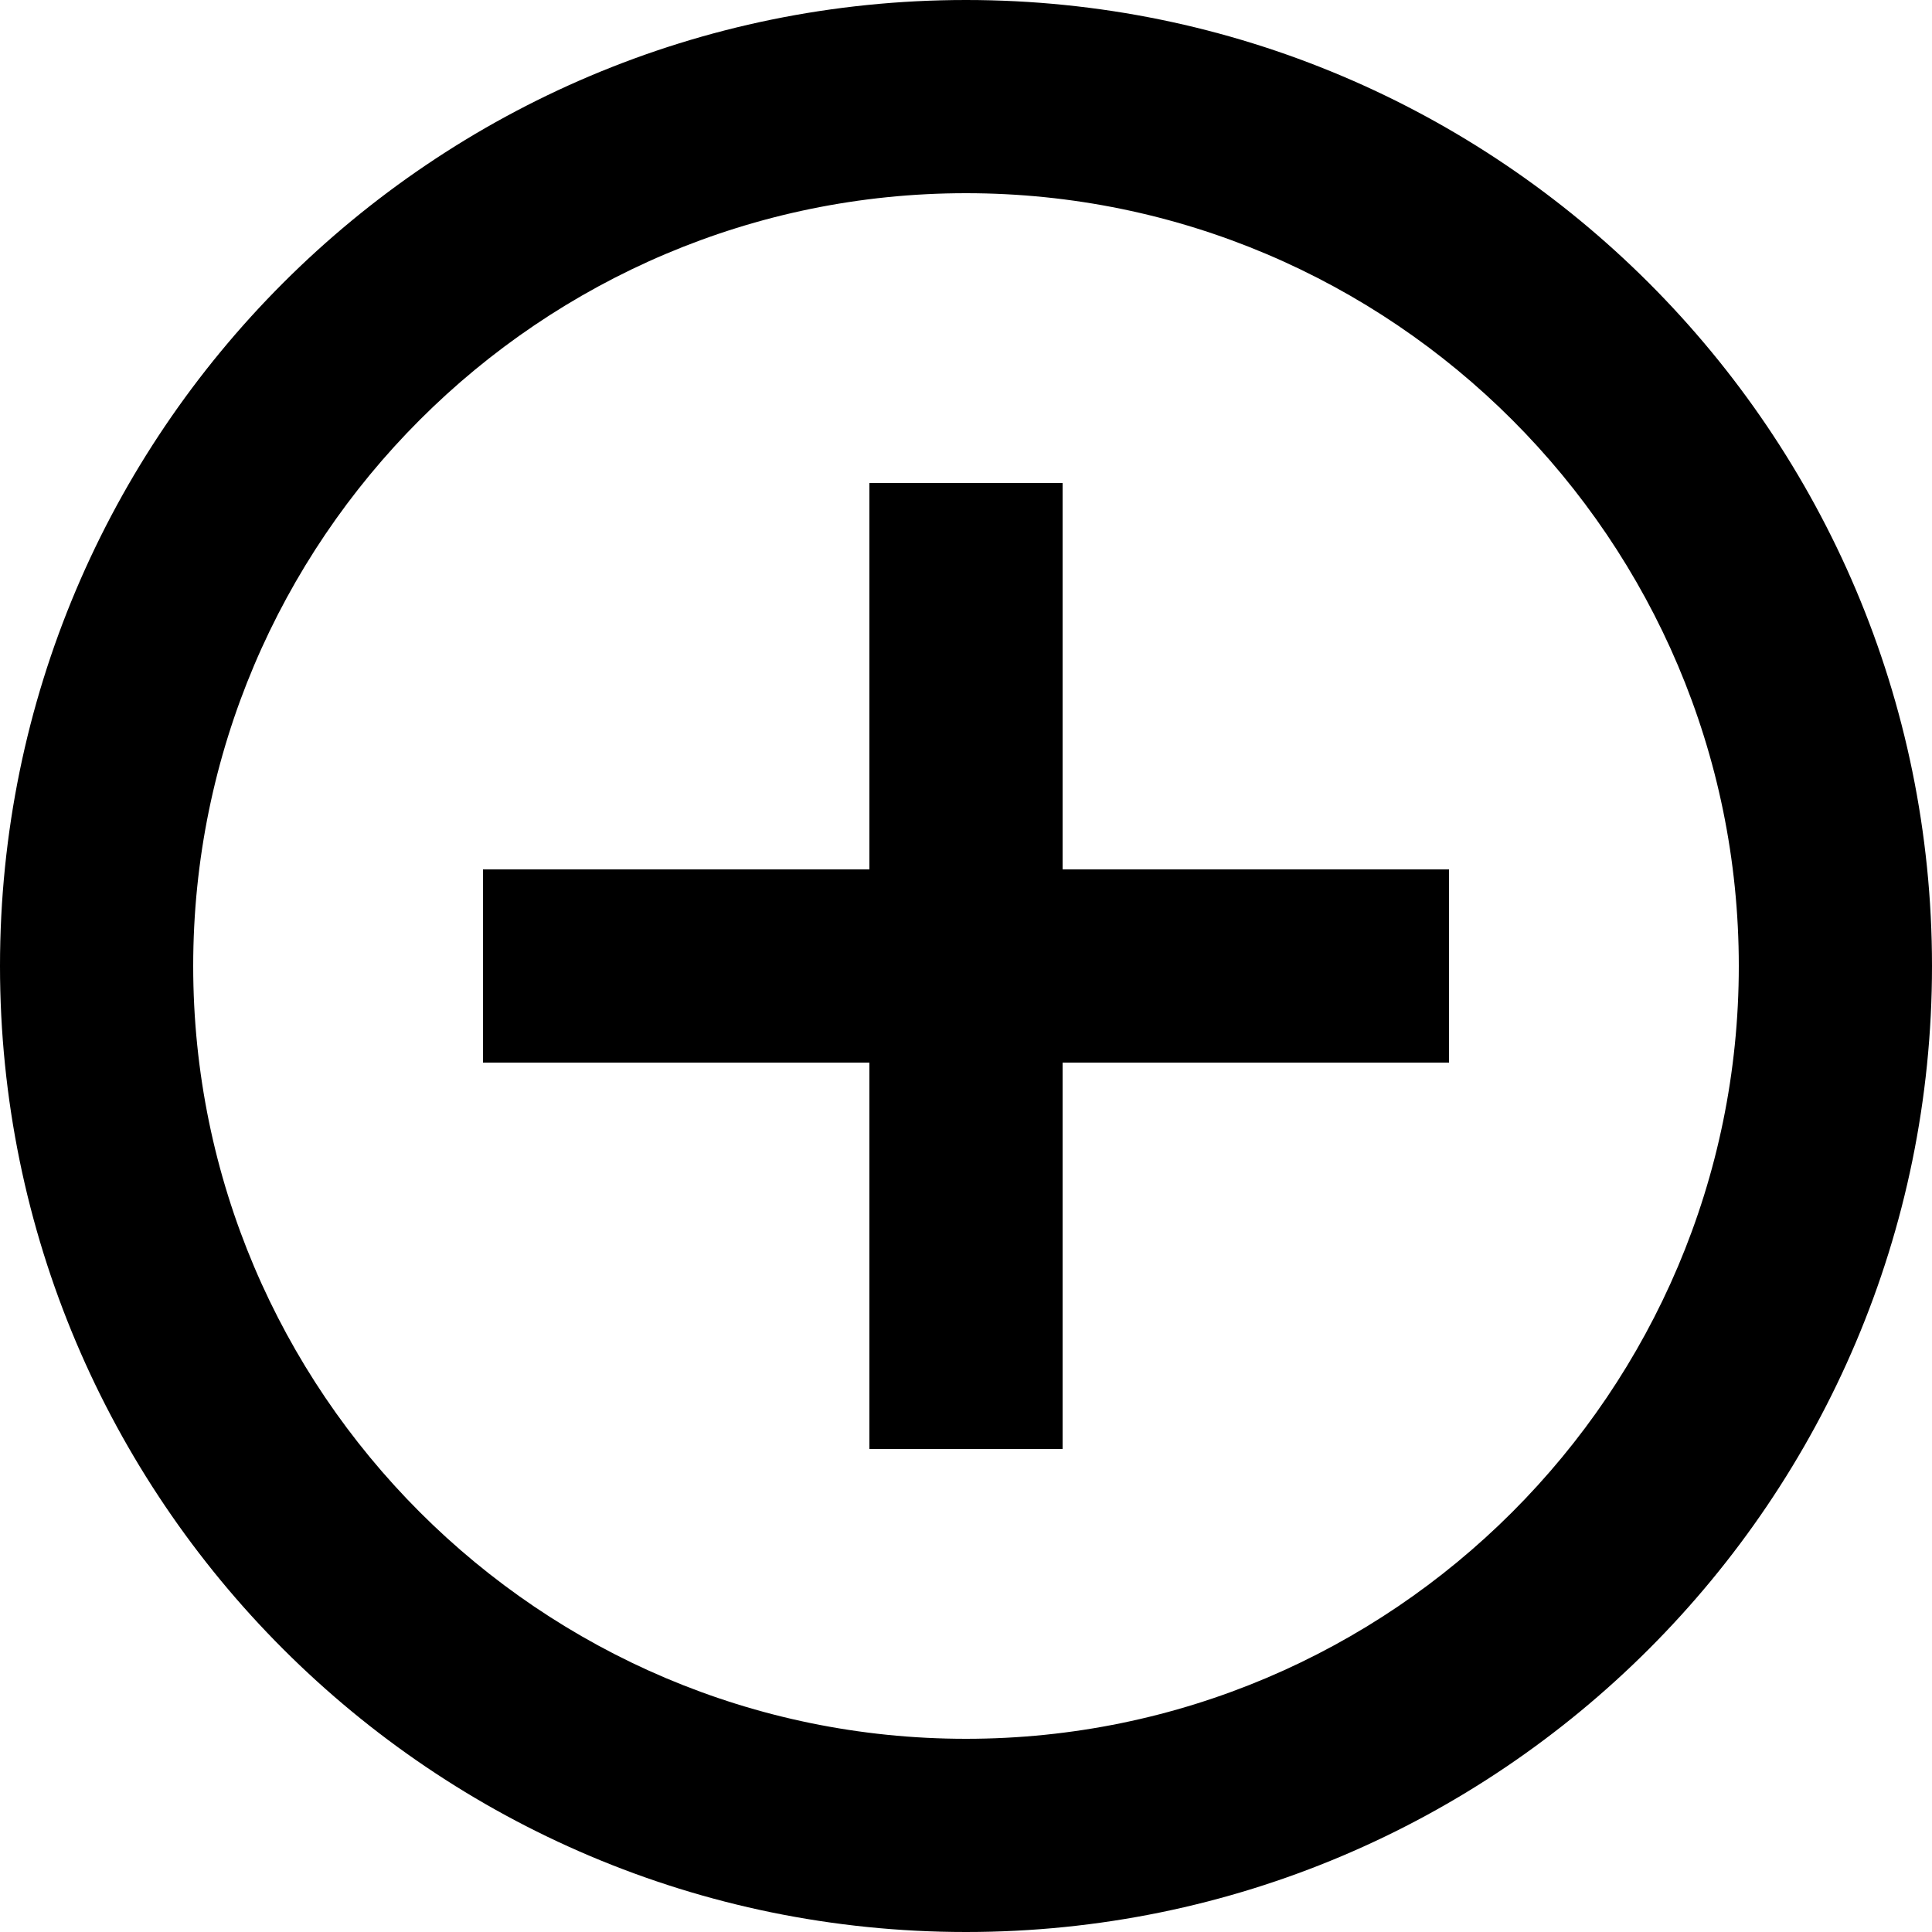 <svg width="23" height="23" viewBox="0 0 23 23" fill="none" xmlns="http://www.w3.org/2000/svg">
<path d="M12.65 5.75H10.35V10.35H5.75V12.65H10.35V17.25H12.65V12.65H17.25V10.35H12.65V5.75ZM11.5 0C5.152 0 0 5.152 0 11.5C0 17.848 5.152 23 11.5 23C17.848 23 23 17.848 23 11.5C23 5.152 17.848 0 11.5 0ZM11.5 20.7C6.428 20.7 2.3 16.572 2.3 11.5C2.3 6.428 6.428 2.3 11.5 2.3C16.572 2.3 20.7 6.428 20.7 11.5C20.7 16.572 16.572 20.7 11.5 20.7Z" fill="black"/>
</svg>
